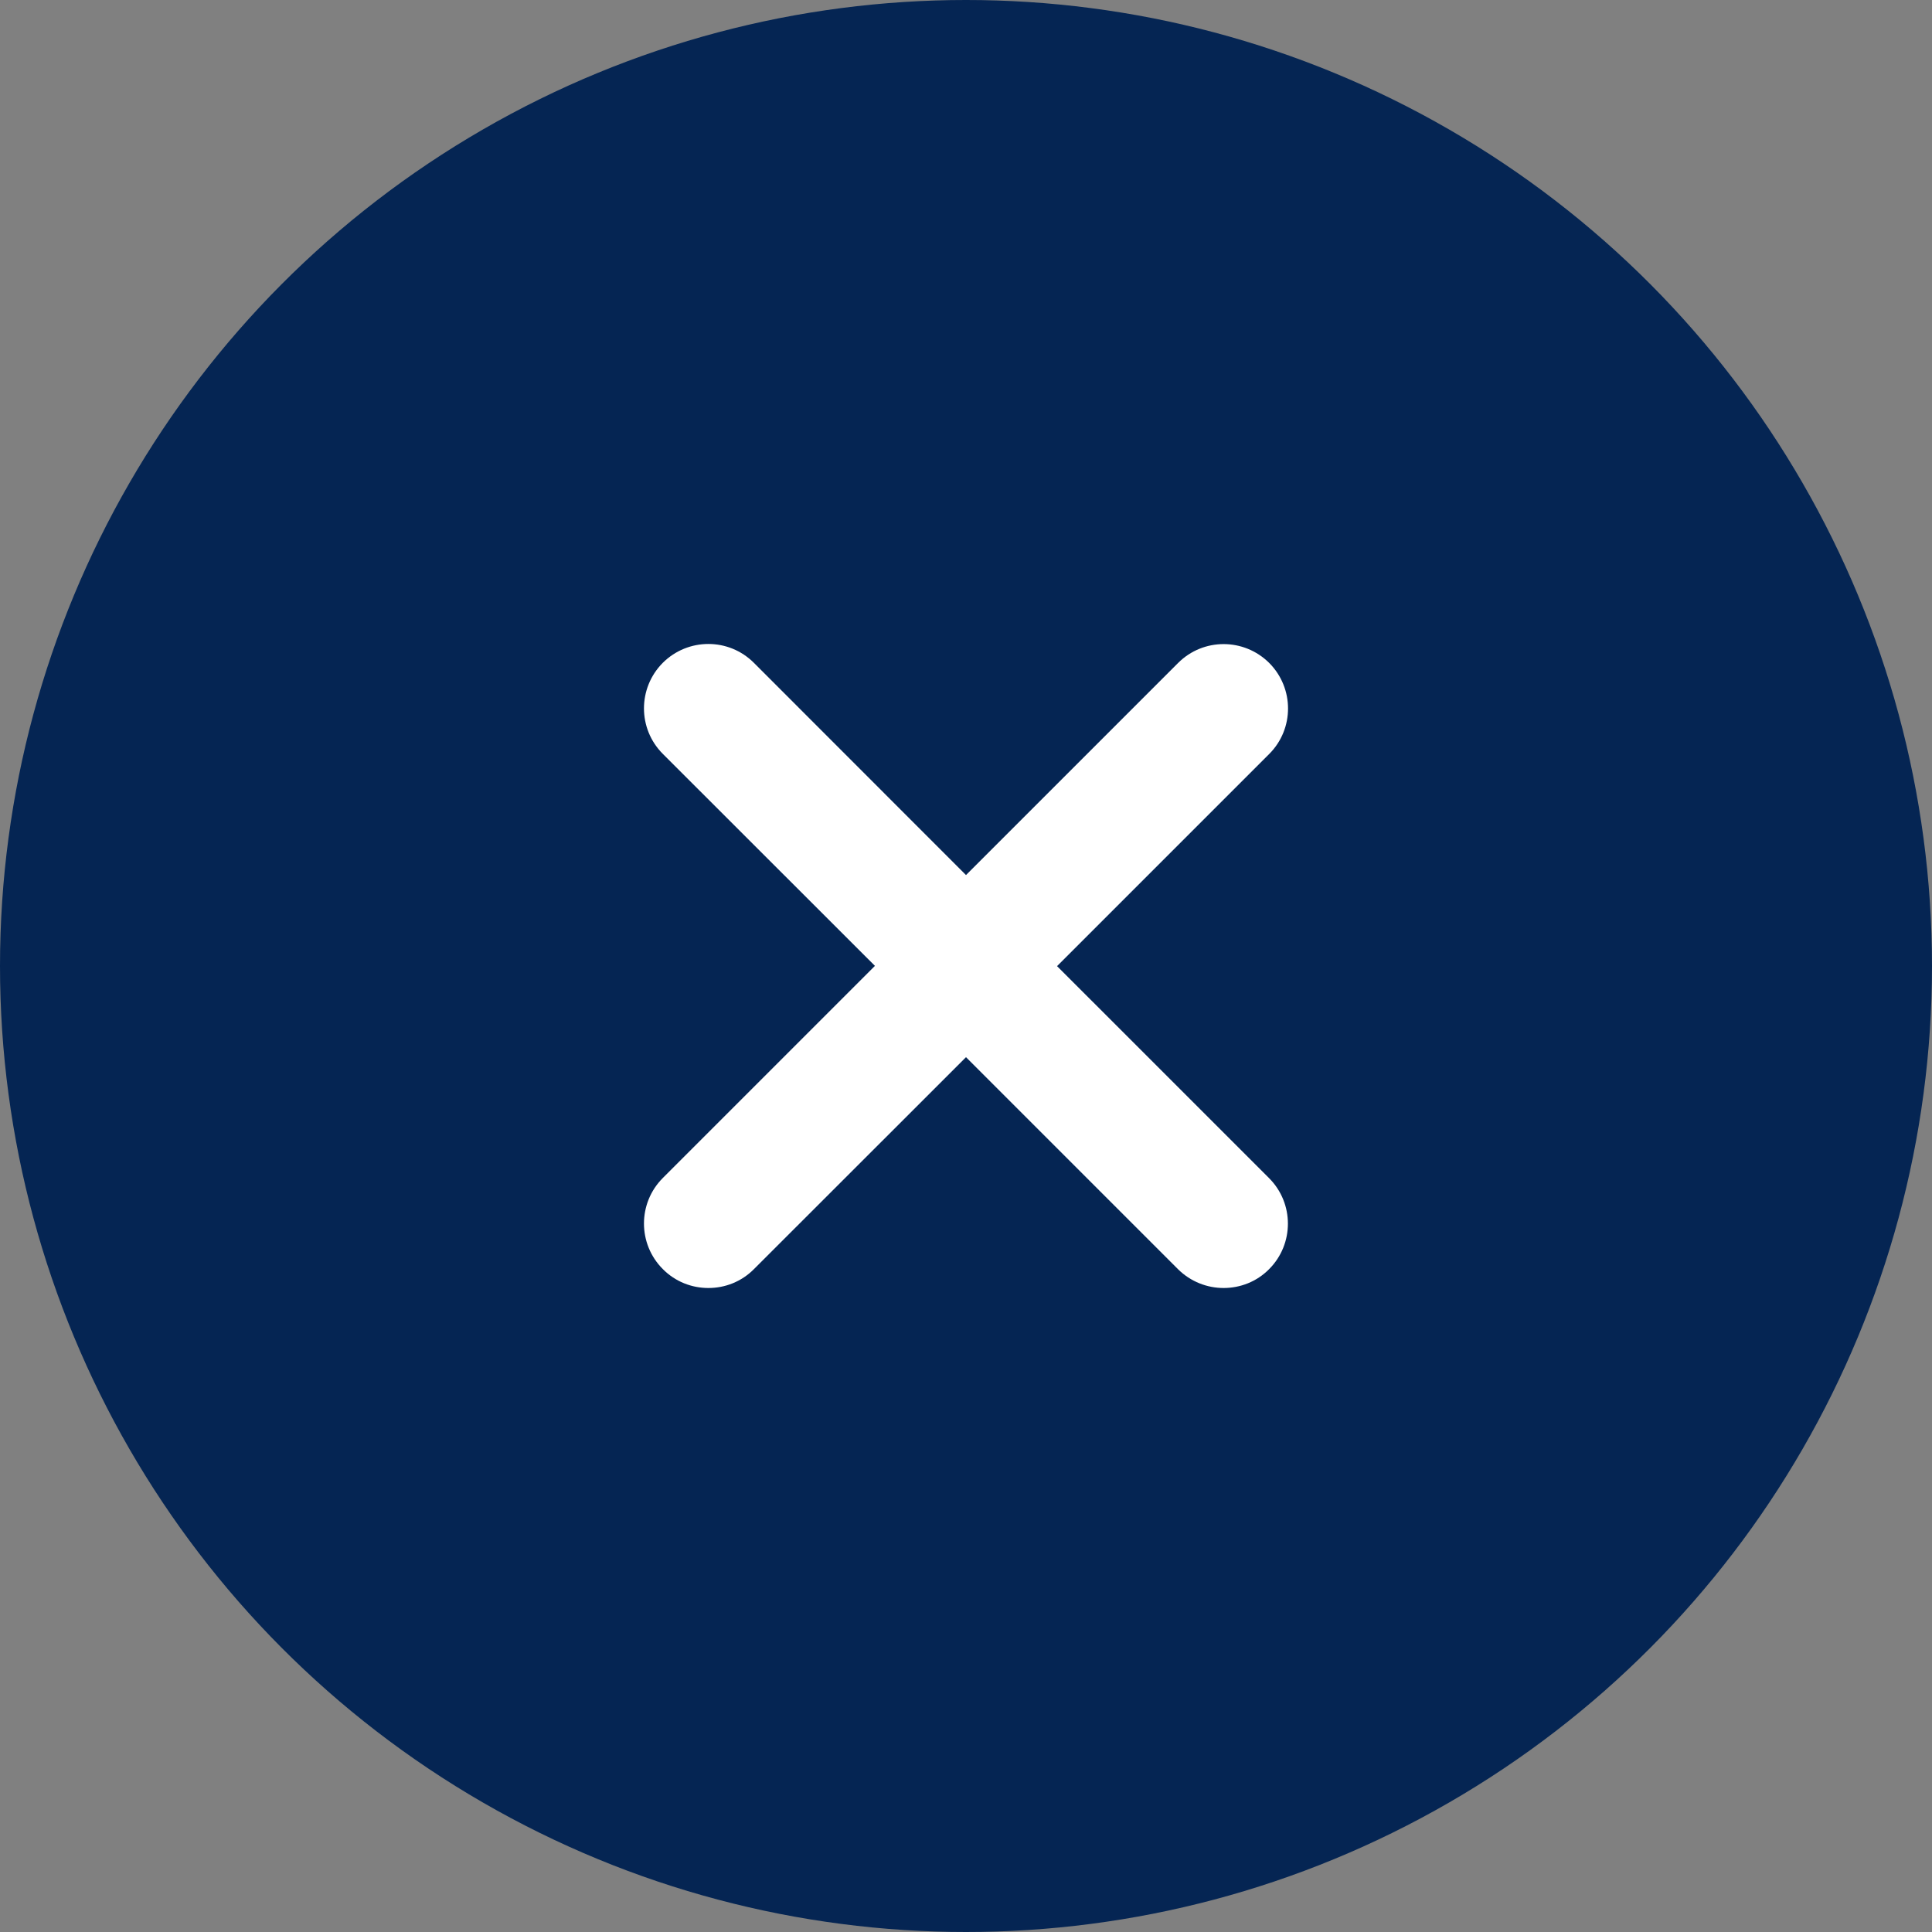 <svg width="15" height="15" viewBox="0 0 15 15" fill="none" xmlns="http://www.w3.org/2000/svg">
<rect x="0" y="0" width="15" height="15" fill="#808080" stroke="none"/>
<circle cx="7.5" cy="7.5" r="7.5" fill="#052553"/>
<path d="M9.853 9.147C10.048 9.342 10.048 9.659 9.853 9.854C9.756 9.952 9.628 10 9.5 10C9.372 10 9.244 9.951 9.146 9.854L7.5 8.208L5.854 9.853C5.756 9.952 5.628 10 5.5 10C5.372 10 5.244 9.952 5.146 9.853C4.951 9.658 4.951 9.341 5.146 9.146L6.793 7.499L5.146 5.853C4.951 5.658 4.951 5.342 5.146 5.146C5.342 4.951 5.658 4.951 5.853 5.146L7.5 6.794L9.147 5.147C9.342 4.952 9.658 4.952 9.854 5.147C10.049 5.343 10.049 5.659 9.854 5.854L8.207 7.501L9.853 9.147Z" fill="white"/>
</svg>
